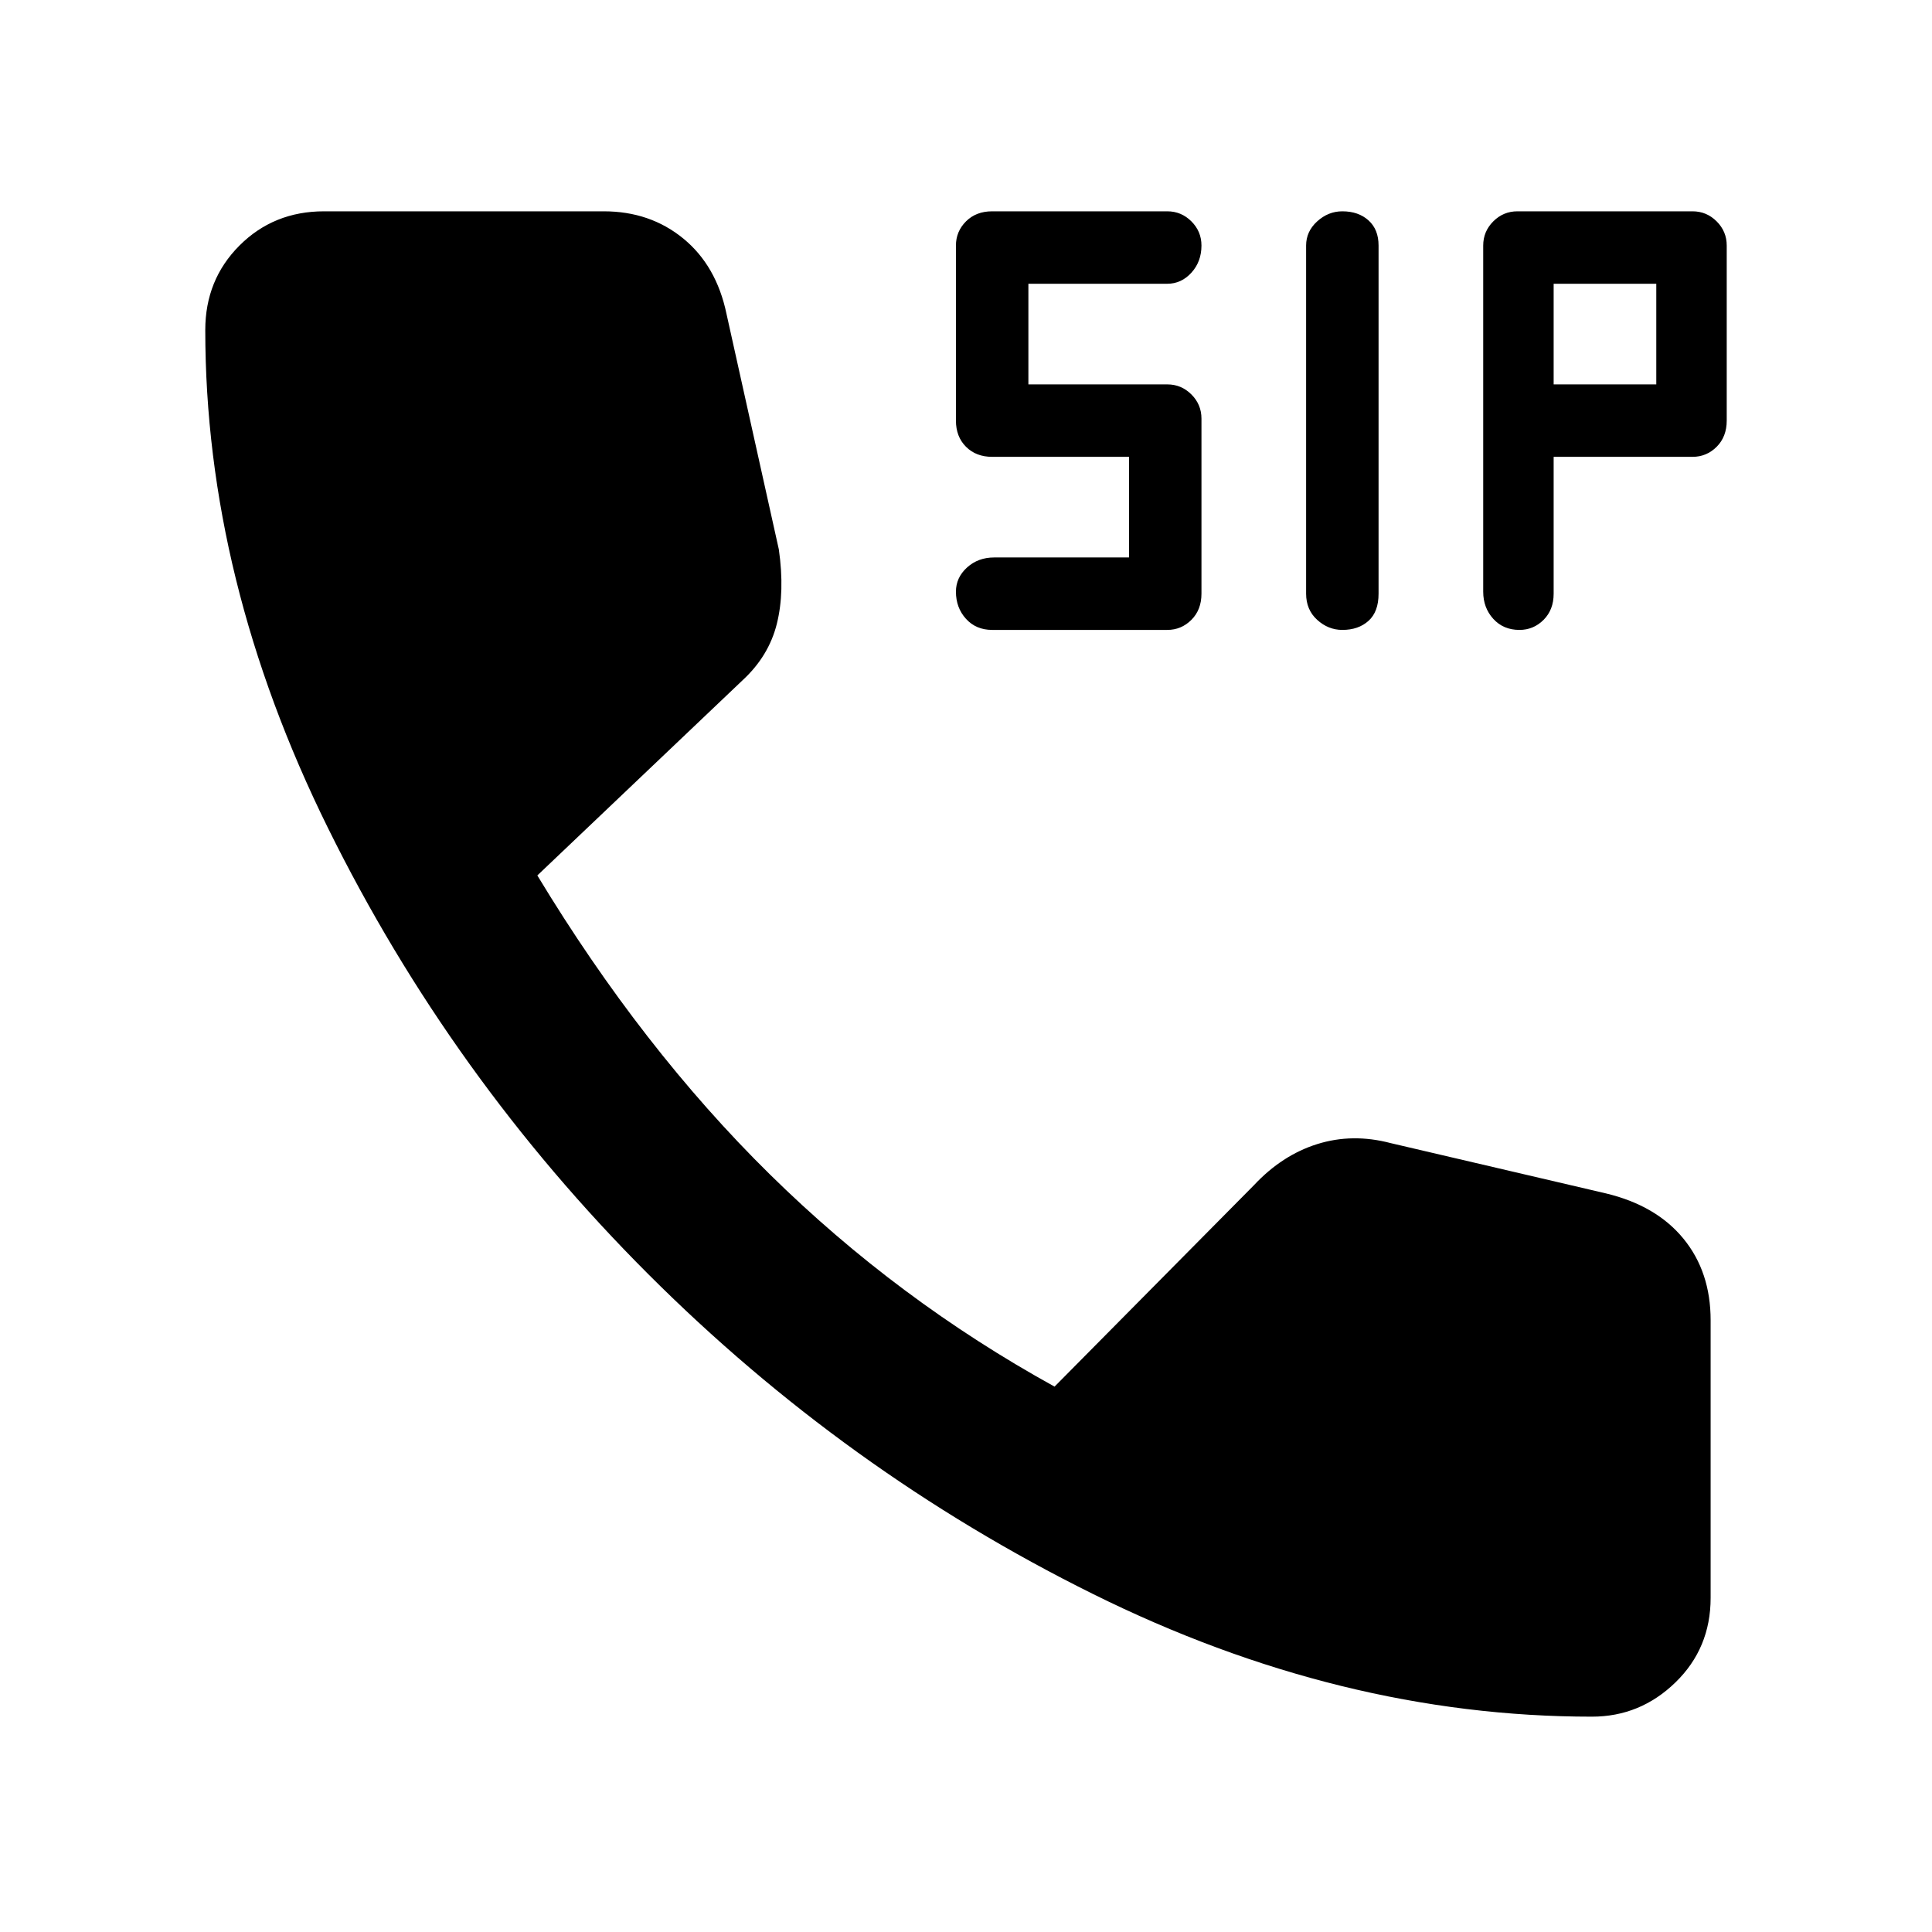<svg xmlns="http://www.w3.org/2000/svg" height="48" width="48"><path d="M33.35 15.65Q33 15.65 32.725 15.4Q32.45 15.15 32.45 14.75V6.1Q32.45 5.75 32.725 5.5Q33 5.25 33.35 5.25Q33.75 5.25 34 5.475Q34.25 5.7 34.25 6.1V14.75Q34.25 15.2 34 15.425Q33.75 15.65 33.35 15.65ZM24.65 15.65Q24.25 15.65 24 15.375Q23.75 15.1 23.75 14.7Q23.75 14.35 24.025 14.1Q24.3 13.85 24.7 13.85H28.05V11.35H24.65Q24.25 11.35 24 11.1Q23.75 10.85 23.75 10.45V6.1Q23.75 5.75 24 5.5Q24.25 5.25 24.65 5.25H29Q29.35 5.25 29.6 5.5Q29.85 5.75 29.85 6.1Q29.85 6.5 29.6 6.775Q29.35 7.05 29 7.05H25.55V9.55H29Q29.35 9.55 29.6 9.8Q29.85 10.05 29.85 10.4V14.75Q29.85 15.15 29.6 15.4Q29.35 15.65 29 15.65ZM37.75 15.65Q37.35 15.65 37.1 15.375Q36.85 15.1 36.85 14.7V6.1Q36.85 5.75 37.1 5.5Q37.35 5.25 37.7 5.25H42.05Q42.4 5.25 42.65 5.5Q42.9 5.75 42.9 6.1V10.45Q42.9 10.85 42.65 11.1Q42.4 11.35 42.05 11.35H38.6V14.75Q38.6 15.15 38.35 15.4Q38.1 15.65 37.75 15.65ZM38.6 9.55H41.15V7.05H38.6ZM39.55 42.65Q33.3 42.65 27.15 39.6Q21 36.55 16.1 31.65Q11.2 26.75 8.15 20.575Q5.1 14.4 5.1 8.2Q5.1 6.95 5.95 6.1Q6.8 5.25 8.05 5.25H15Q16.15 5.25 16.975 5.925Q17.8 6.6 18.05 7.8L19.35 13.65Q19.5 14.7 19.3 15.5Q19.1 16.3 18.45 16.9L13.35 21.75Q15.95 26.05 19.125 29.175Q22.3 32.3 26.2 34.45L31.15 29.45Q31.85 28.7 32.725 28.425Q33.6 28.15 34.55 28.4L39.9 29.65Q41.15 29.95 41.825 30.775Q42.5 31.6 42.5 32.8V39.7Q42.5 40.95 41.625 41.8Q40.75 42.65 39.55 42.65Z"/></svg>
